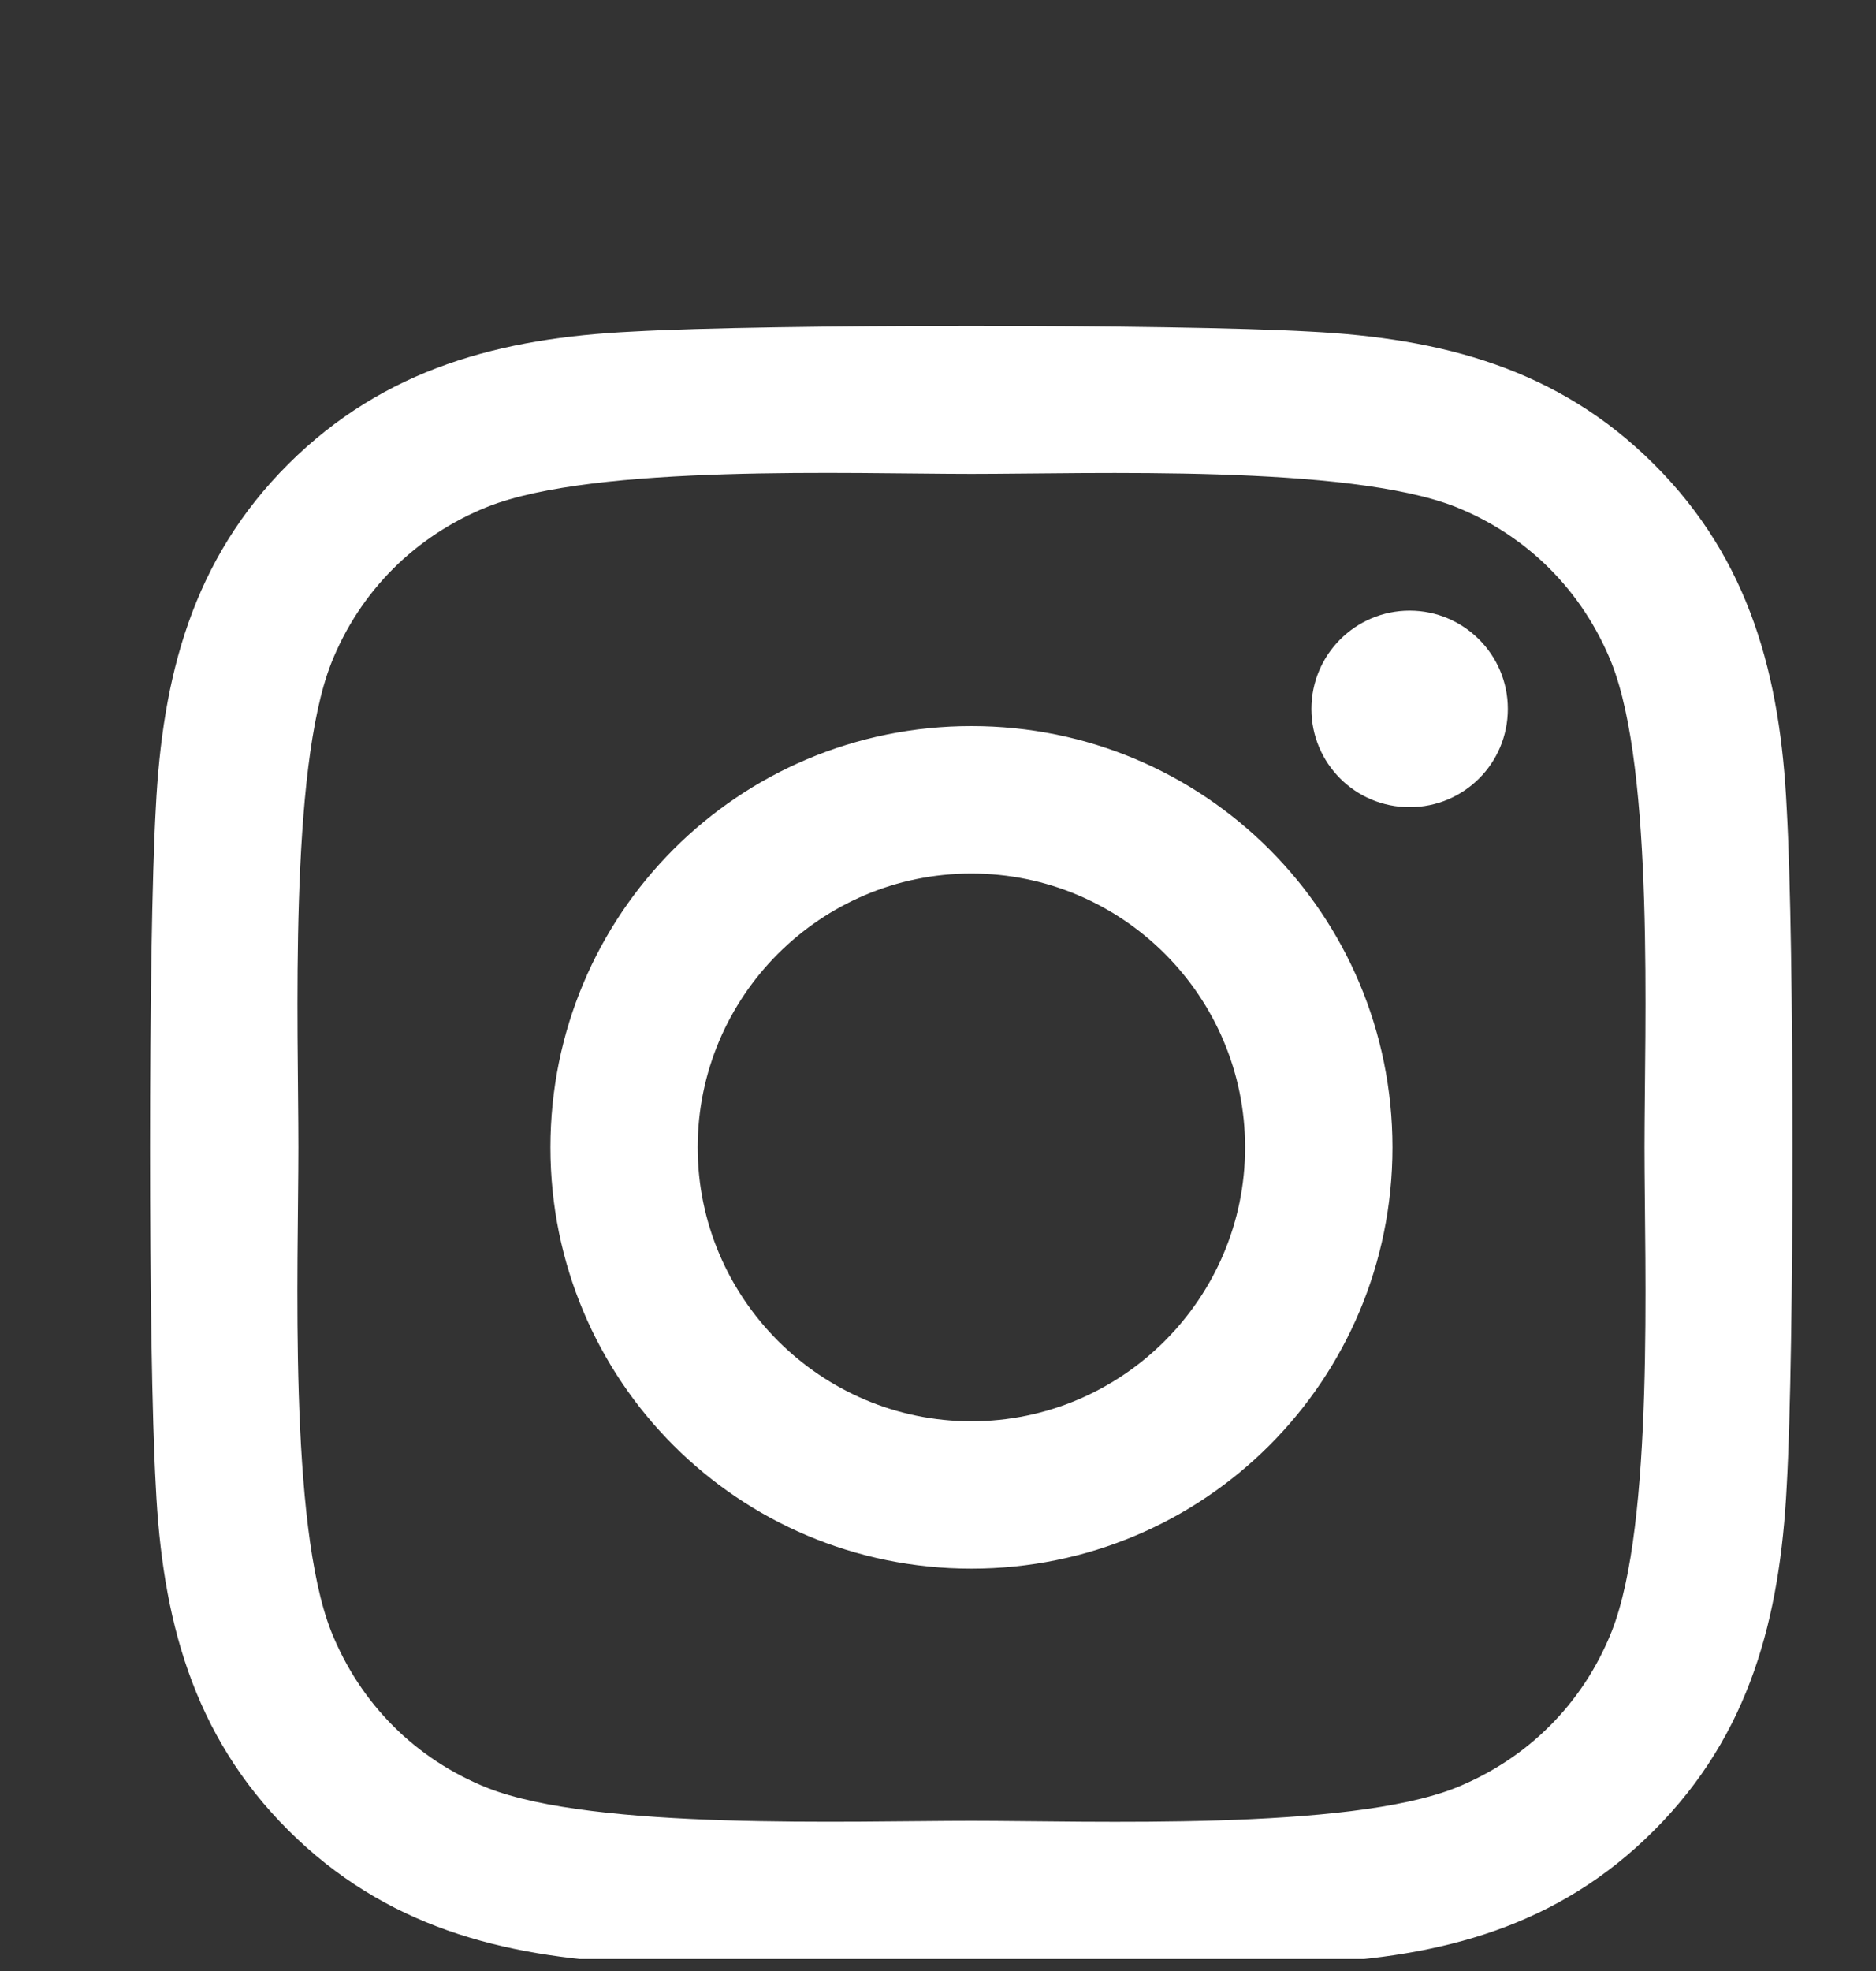 <svg width="20" height="21" viewBox="0 0 20 21" fill="none" xmlns="http://www.w3.org/2000/svg">
<rect x="0" y="0" width="20" height="21" fill="#333333" stroke="none"/>
<g clip-path="url(#clip0_28_9753)">
<path d="M10.356 7.736C7.872 7.736 5.868 9.74 5.868 12.225C5.868 14.709 7.872 16.713 10.356 16.713C12.841 16.713 14.845 14.709 14.845 12.225C14.845 9.74 12.841 7.736 10.356 7.736ZM10.356 15.143C8.751 15.143 7.438 13.834 7.438 12.225C7.438 10.615 8.747 9.307 10.356 9.307C11.966 9.307 13.274 10.615 13.274 12.225C13.274 13.834 11.962 15.143 10.356 15.143ZM16.075 7.553C16.075 8.135 15.606 8.6 15.028 8.6C14.446 8.6 13.981 8.131 13.981 7.553C13.981 6.975 14.45 6.506 15.028 6.506C15.606 6.506 16.075 6.975 16.075 7.553ZM19.048 8.615C18.981 7.213 18.661 5.971 17.634 4.947C16.61 3.924 15.368 3.604 13.966 3.533C12.521 3.451 8.188 3.451 6.743 3.533C5.345 3.6 4.103 3.92 3.075 4.943C2.048 5.967 1.731 7.209 1.661 8.611C1.579 10.057 1.579 14.389 1.661 15.834C1.728 17.236 2.048 18.479 3.075 19.502C4.103 20.525 5.341 20.846 6.743 20.916C8.188 20.998 12.521 20.998 13.966 20.916C15.368 20.85 16.61 20.529 17.634 19.502C18.657 18.479 18.977 17.236 19.048 15.834C19.13 14.389 19.13 10.06 19.048 8.615ZM17.181 17.385C16.876 18.15 16.286 18.74 15.517 19.049C14.364 19.506 11.63 19.4 10.356 19.4C9.083 19.4 6.345 19.502 5.196 19.049C4.431 18.744 3.841 18.154 3.532 17.385C3.075 16.232 3.181 13.498 3.181 12.225C3.181 10.951 3.079 8.213 3.532 7.064C3.837 6.299 4.427 5.709 5.196 5.4C6.349 4.943 9.083 5.049 10.356 5.049C11.63 5.049 14.368 4.947 15.517 5.4C16.282 5.705 16.872 6.295 17.181 7.064C17.638 8.217 17.532 10.951 17.532 12.225C17.532 13.498 17.638 16.236 17.181 17.385Z" fill="white"/>
</g>
<defs>
<clipPath id="clip0_28_9753">
<rect width="20" height="20" fill="white" transform="translate(0 0.872)"/>
</clipPath>
</defs>
</svg>
